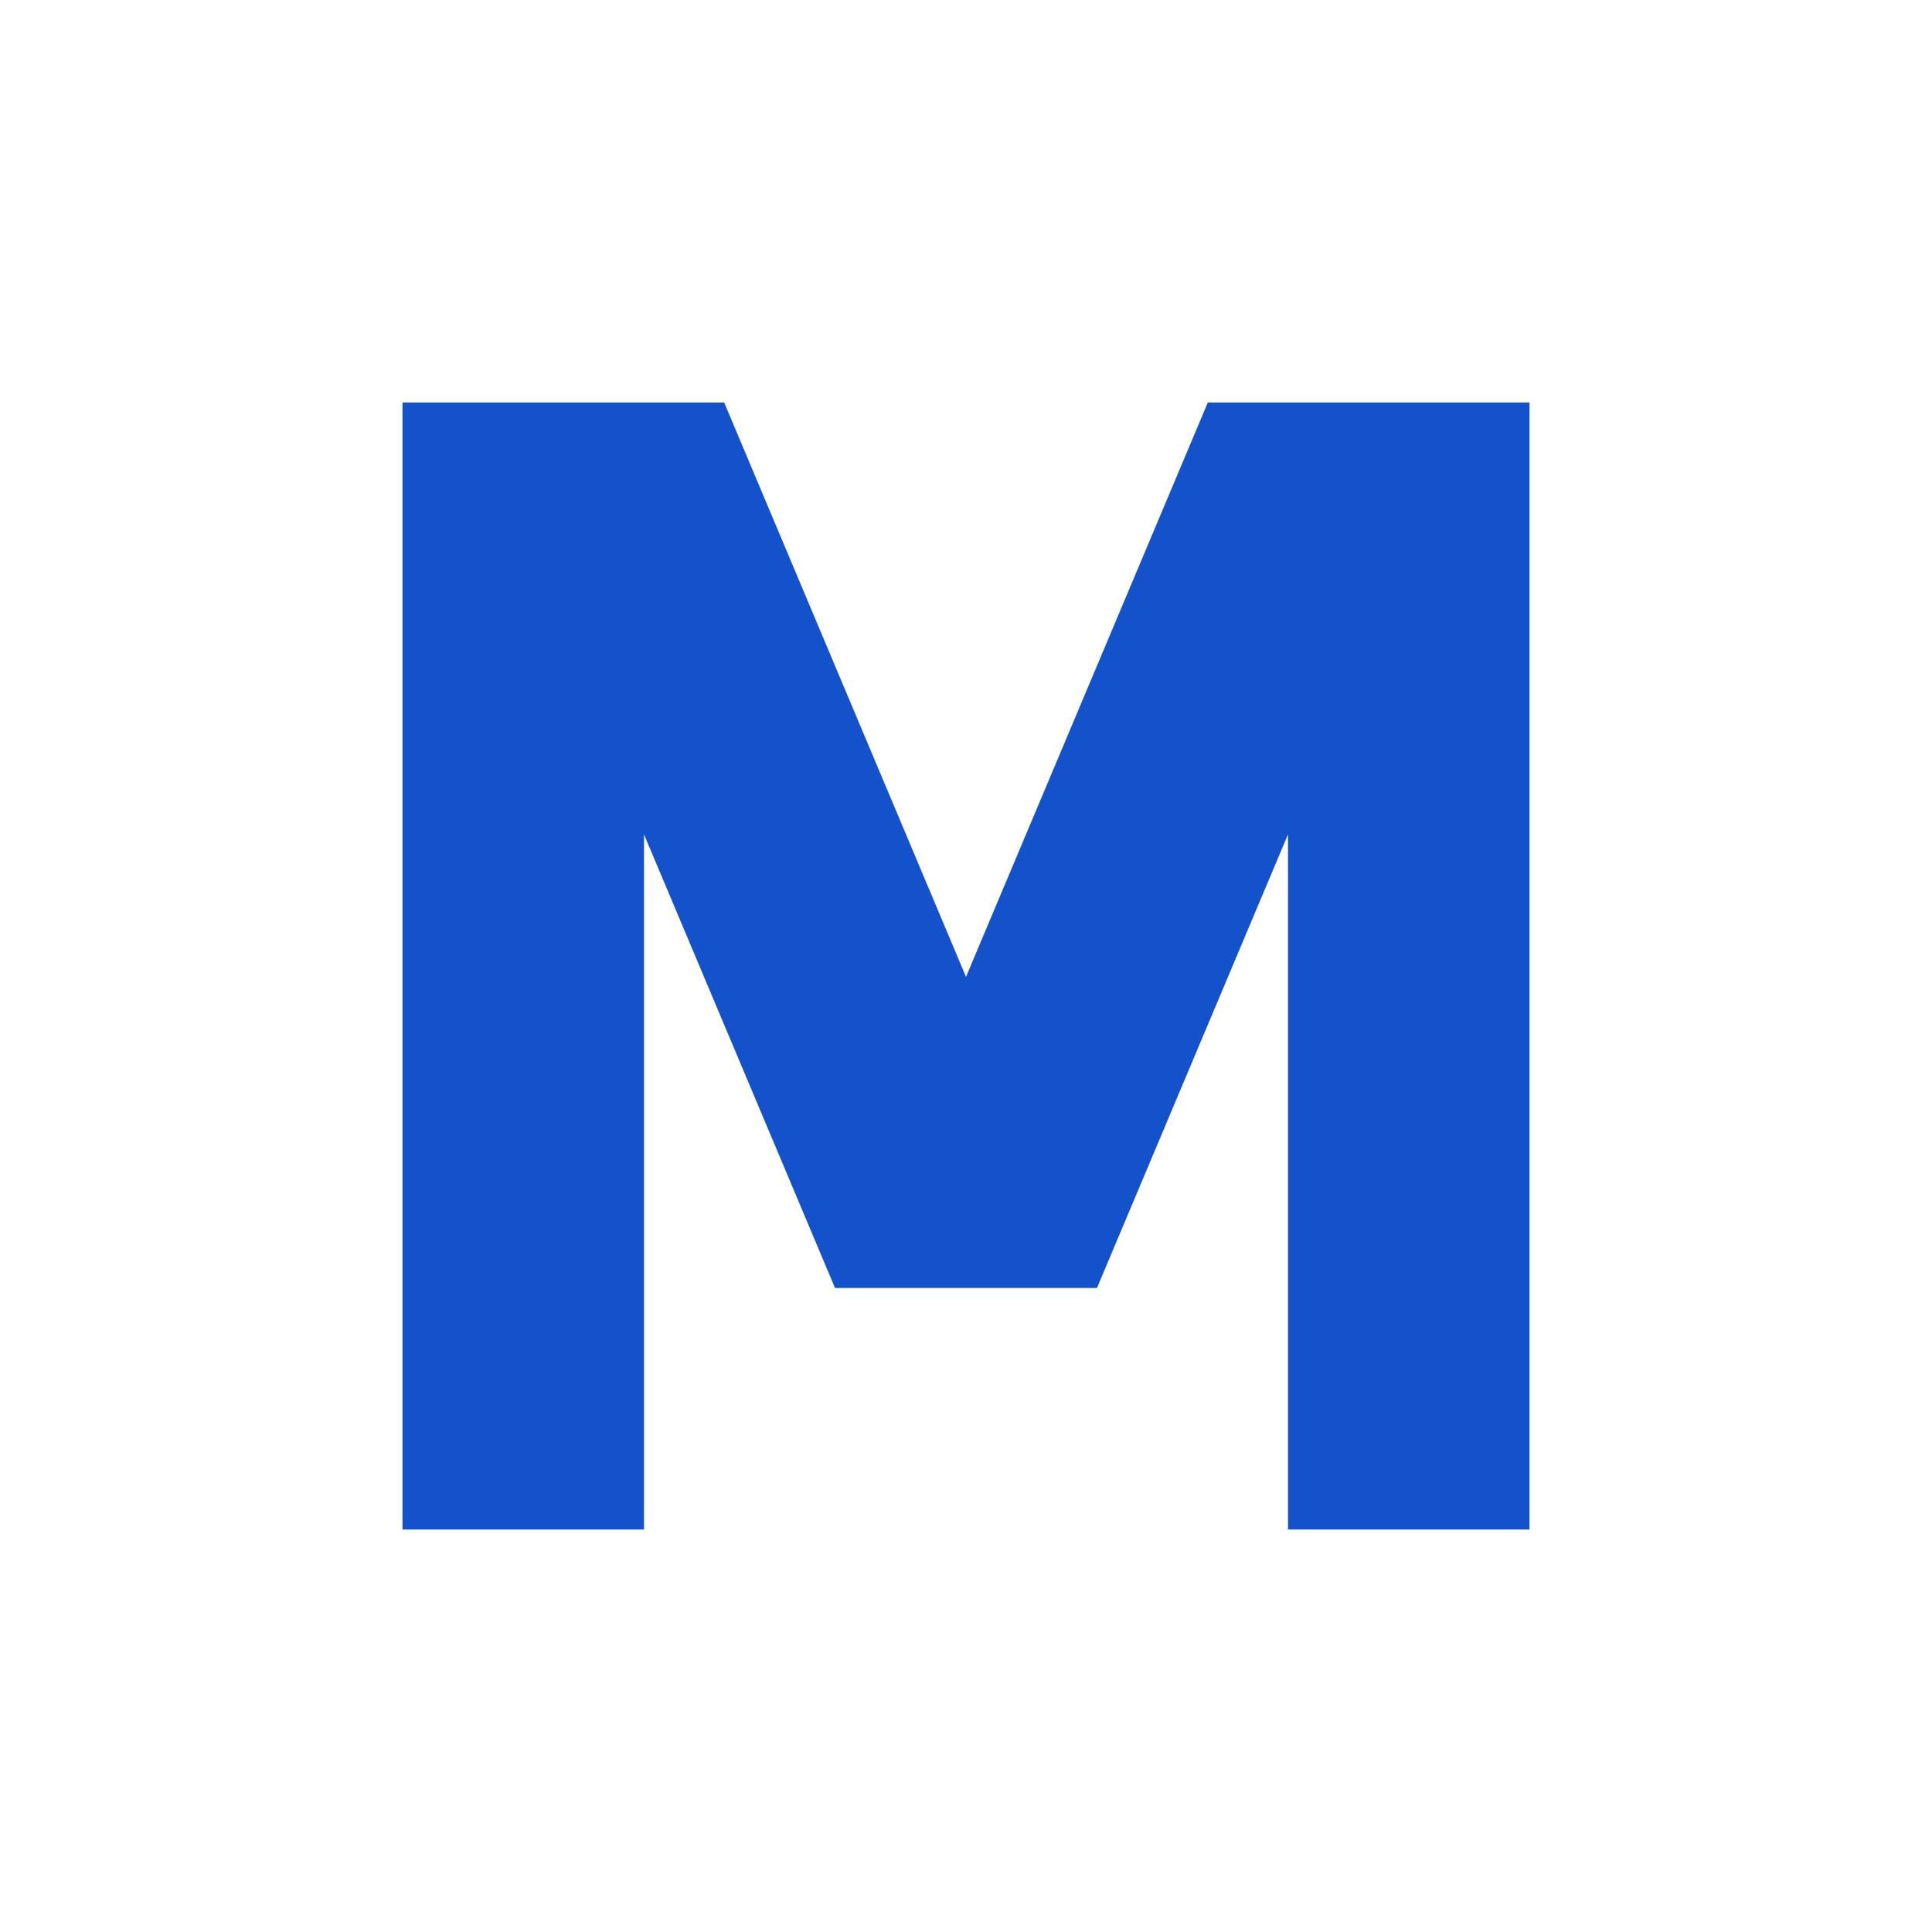 <?xml version="1.0" ?><svg xmlns="http://www.w3.org/2000/svg" width="24" height="24" viewBox="0 0 24 24" fill="none"><g id="letter-m"><g id="outline" filter="url(#filter0_d_1701_1252)"><path d="M9.66 3C10.062 3 10.425 3.241 10.582 3.612L11.078 4.792C11.422 5.608 12.578 5.608 12.922 4.792L13.418 3.612C13.575 3.241 13.938 3 14.34 3L20 3C20.552 3 21 3.448 21 4V20C21 20.552 20.552 21 20 21H15C14.448 21 14 20.552 14 20V19C14 18.448 13.552 18 13 18H11C10.448 18 10 18.448 10 19V20C10 20.552 9.552 21 9 21H4C3.448 21 3 20.552 3 20V4C3 3.448 3.448 3 4 3H9.66Z" fill="white"/></g><path id="icon" d="M10.373 16L8 10.365L8 19H5V5H8.996L12 12.135L15.004 5L19 5V19H16V10.365L13.627 16H10.373Z" fill="#1452CC"/></g><defs><filter id="filter0_d_1701_1252" x="1" y="1.5" width="22" height="22" filterUnits="userSpaceOnUse" color-interpolation-filters="sRGB"><feFlood flood-opacity="0" result="BackgroundImageFix"/><feColorMatrix in="SourceAlpha" type="matrix" values="0 0 0 0 0 0 0 0 0 0 0 0 0 0 0 0 0 0 127 0" result="hardAlpha"/><feOffset dy="0.5"/><feGaussianBlur stdDeviation="1"/><feComposite in2="hardAlpha" operator="out"/><feColorMatrix type="matrix" values="0 0 0 0 0 0 0 0 0 0 0 0 0 0 0 0 0 0 0.25 0"/><feBlend mode="normal" in2="BackgroundImageFix" result="effect1_dropShadow_1701_1252"/><feBlend mode="normal" in="SourceGraphic" in2="effect1_dropShadow_1701_1252" result="shape"/></filter></defs></svg>